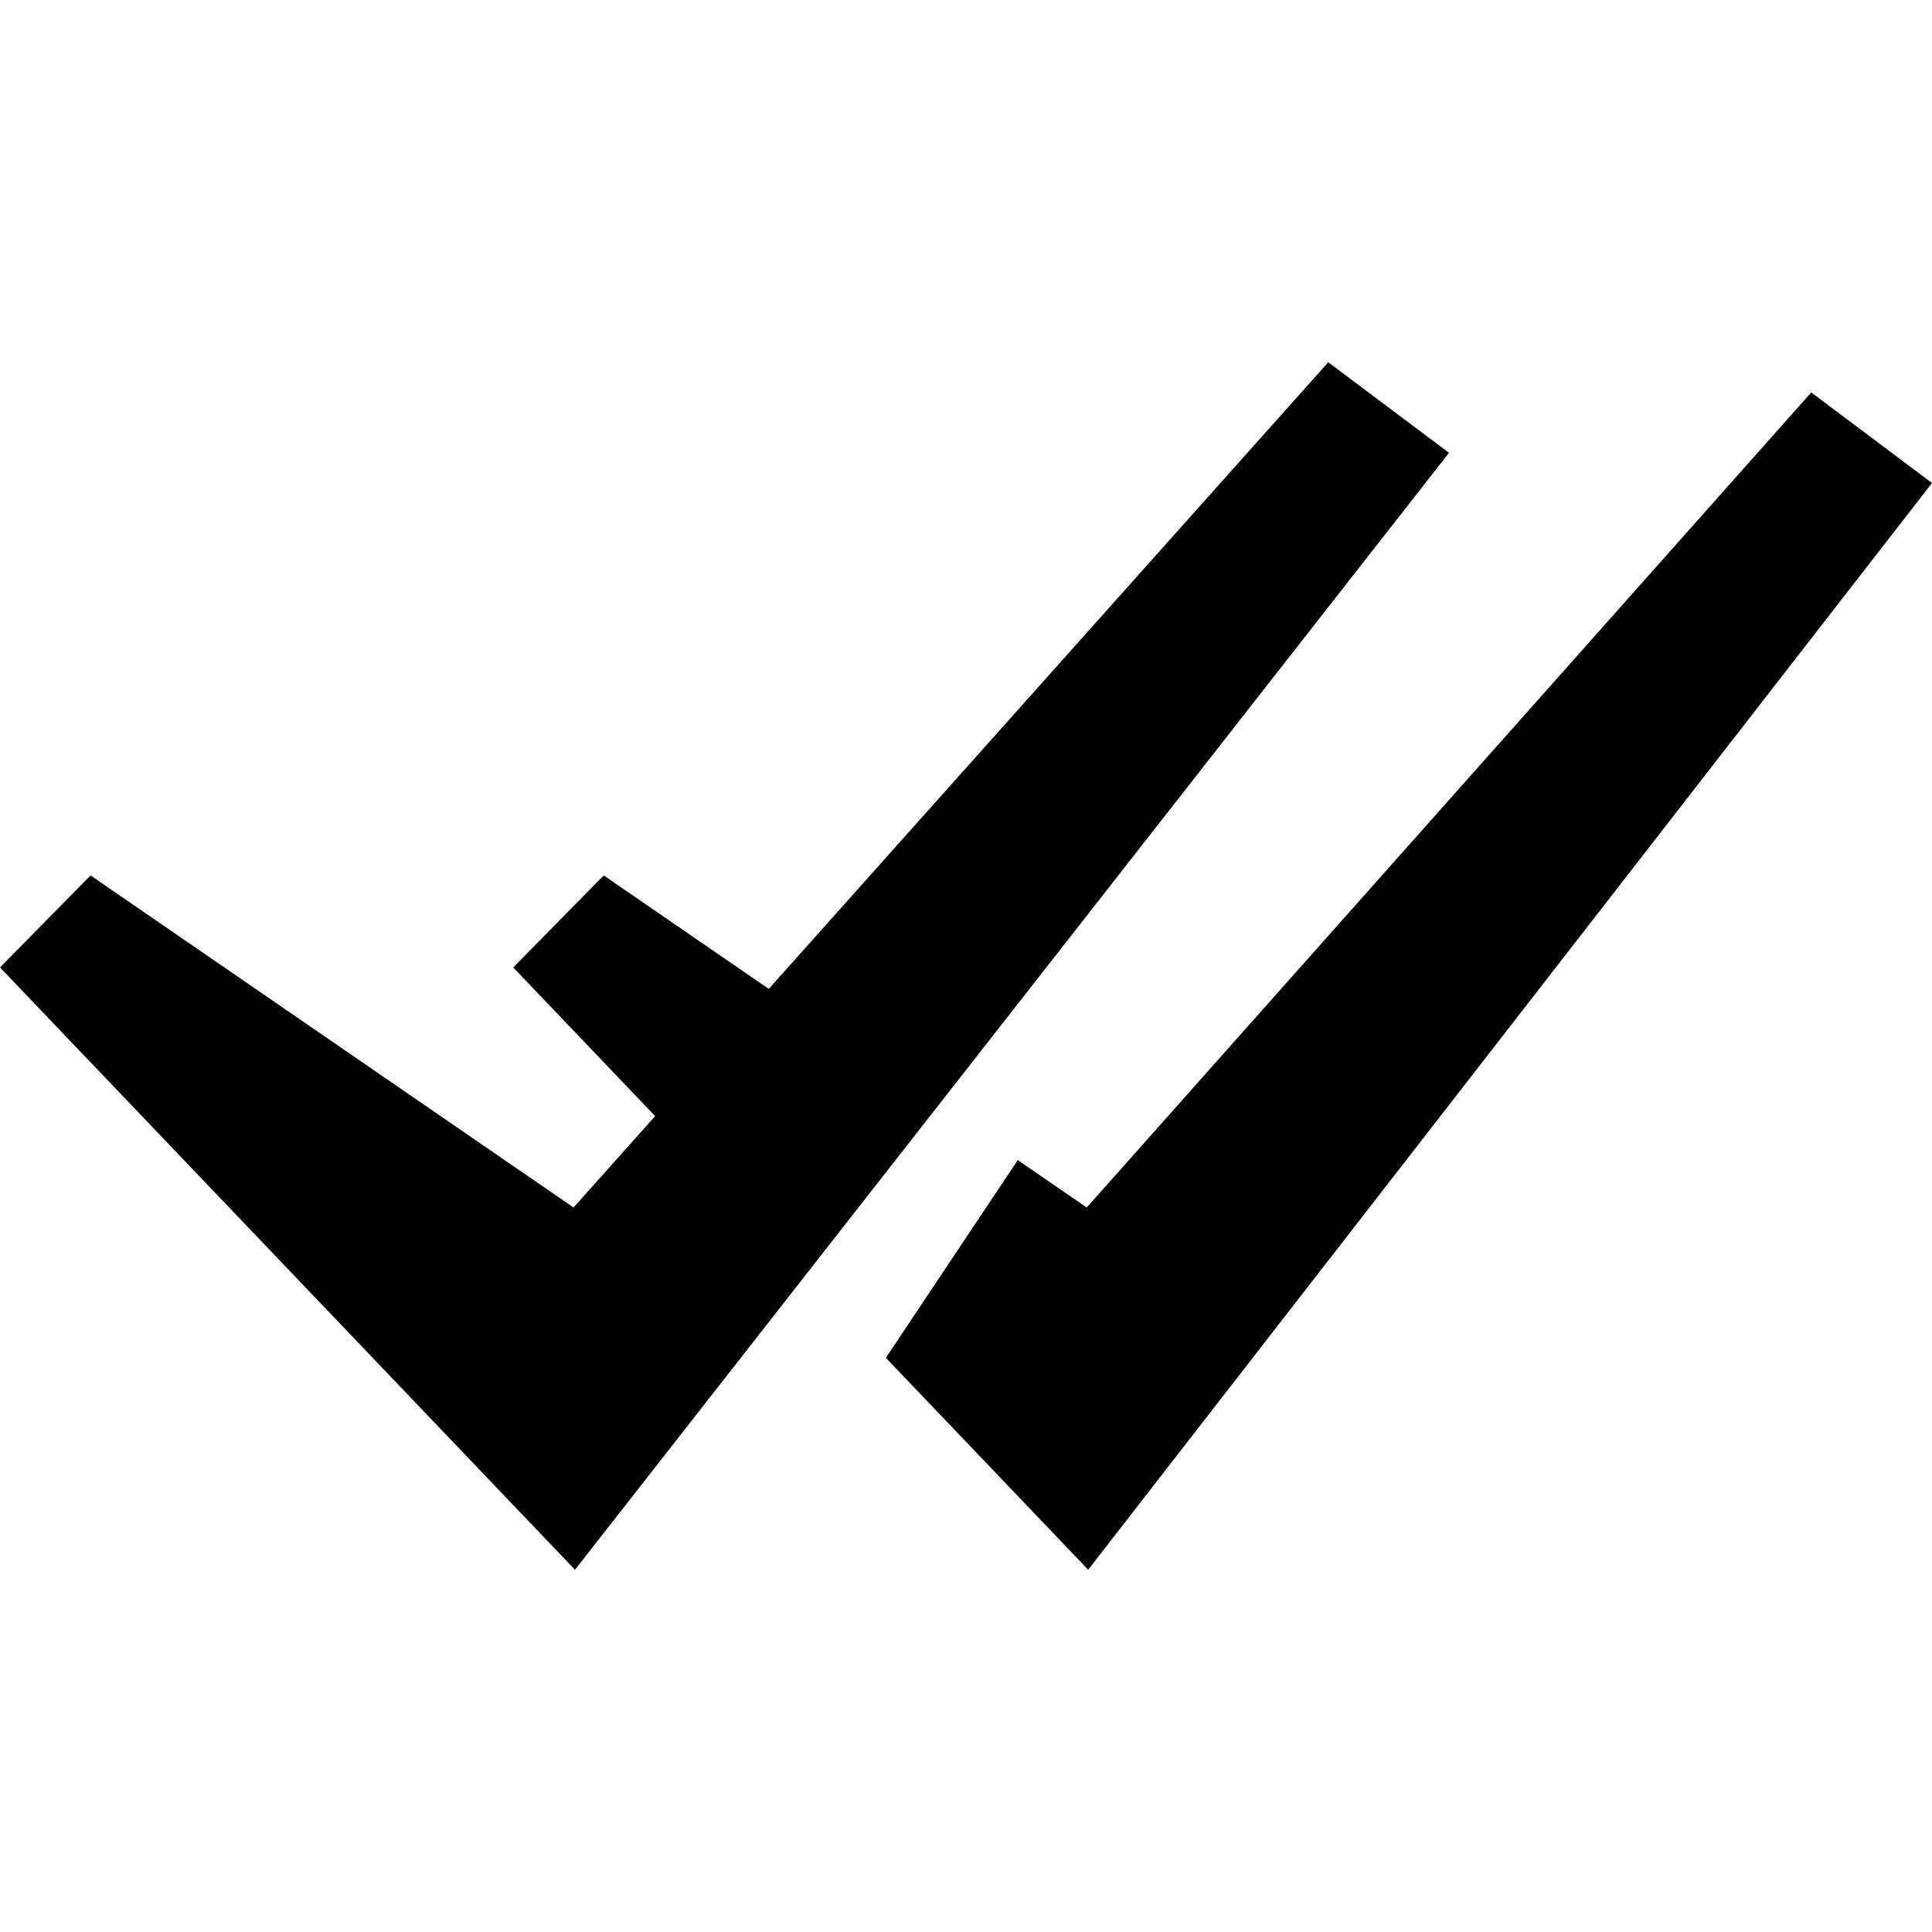 ﻿<?xml version="1.0" encoding="utf-8"?>
<svg xmlns="http://www.w3.org/2000/svg" viewBox="0 0 64 64" >
  <path
      d="M44 12L25.467 32.758L20 29L17 32.047L21.703 36.973L19 40L3 29L0 32.047L19.047 52L48 15L44 12 z M 60 13L36 40L33.715 38.43L29.346 44.98L36.047 52L64 16L60 13 z" />
</svg>